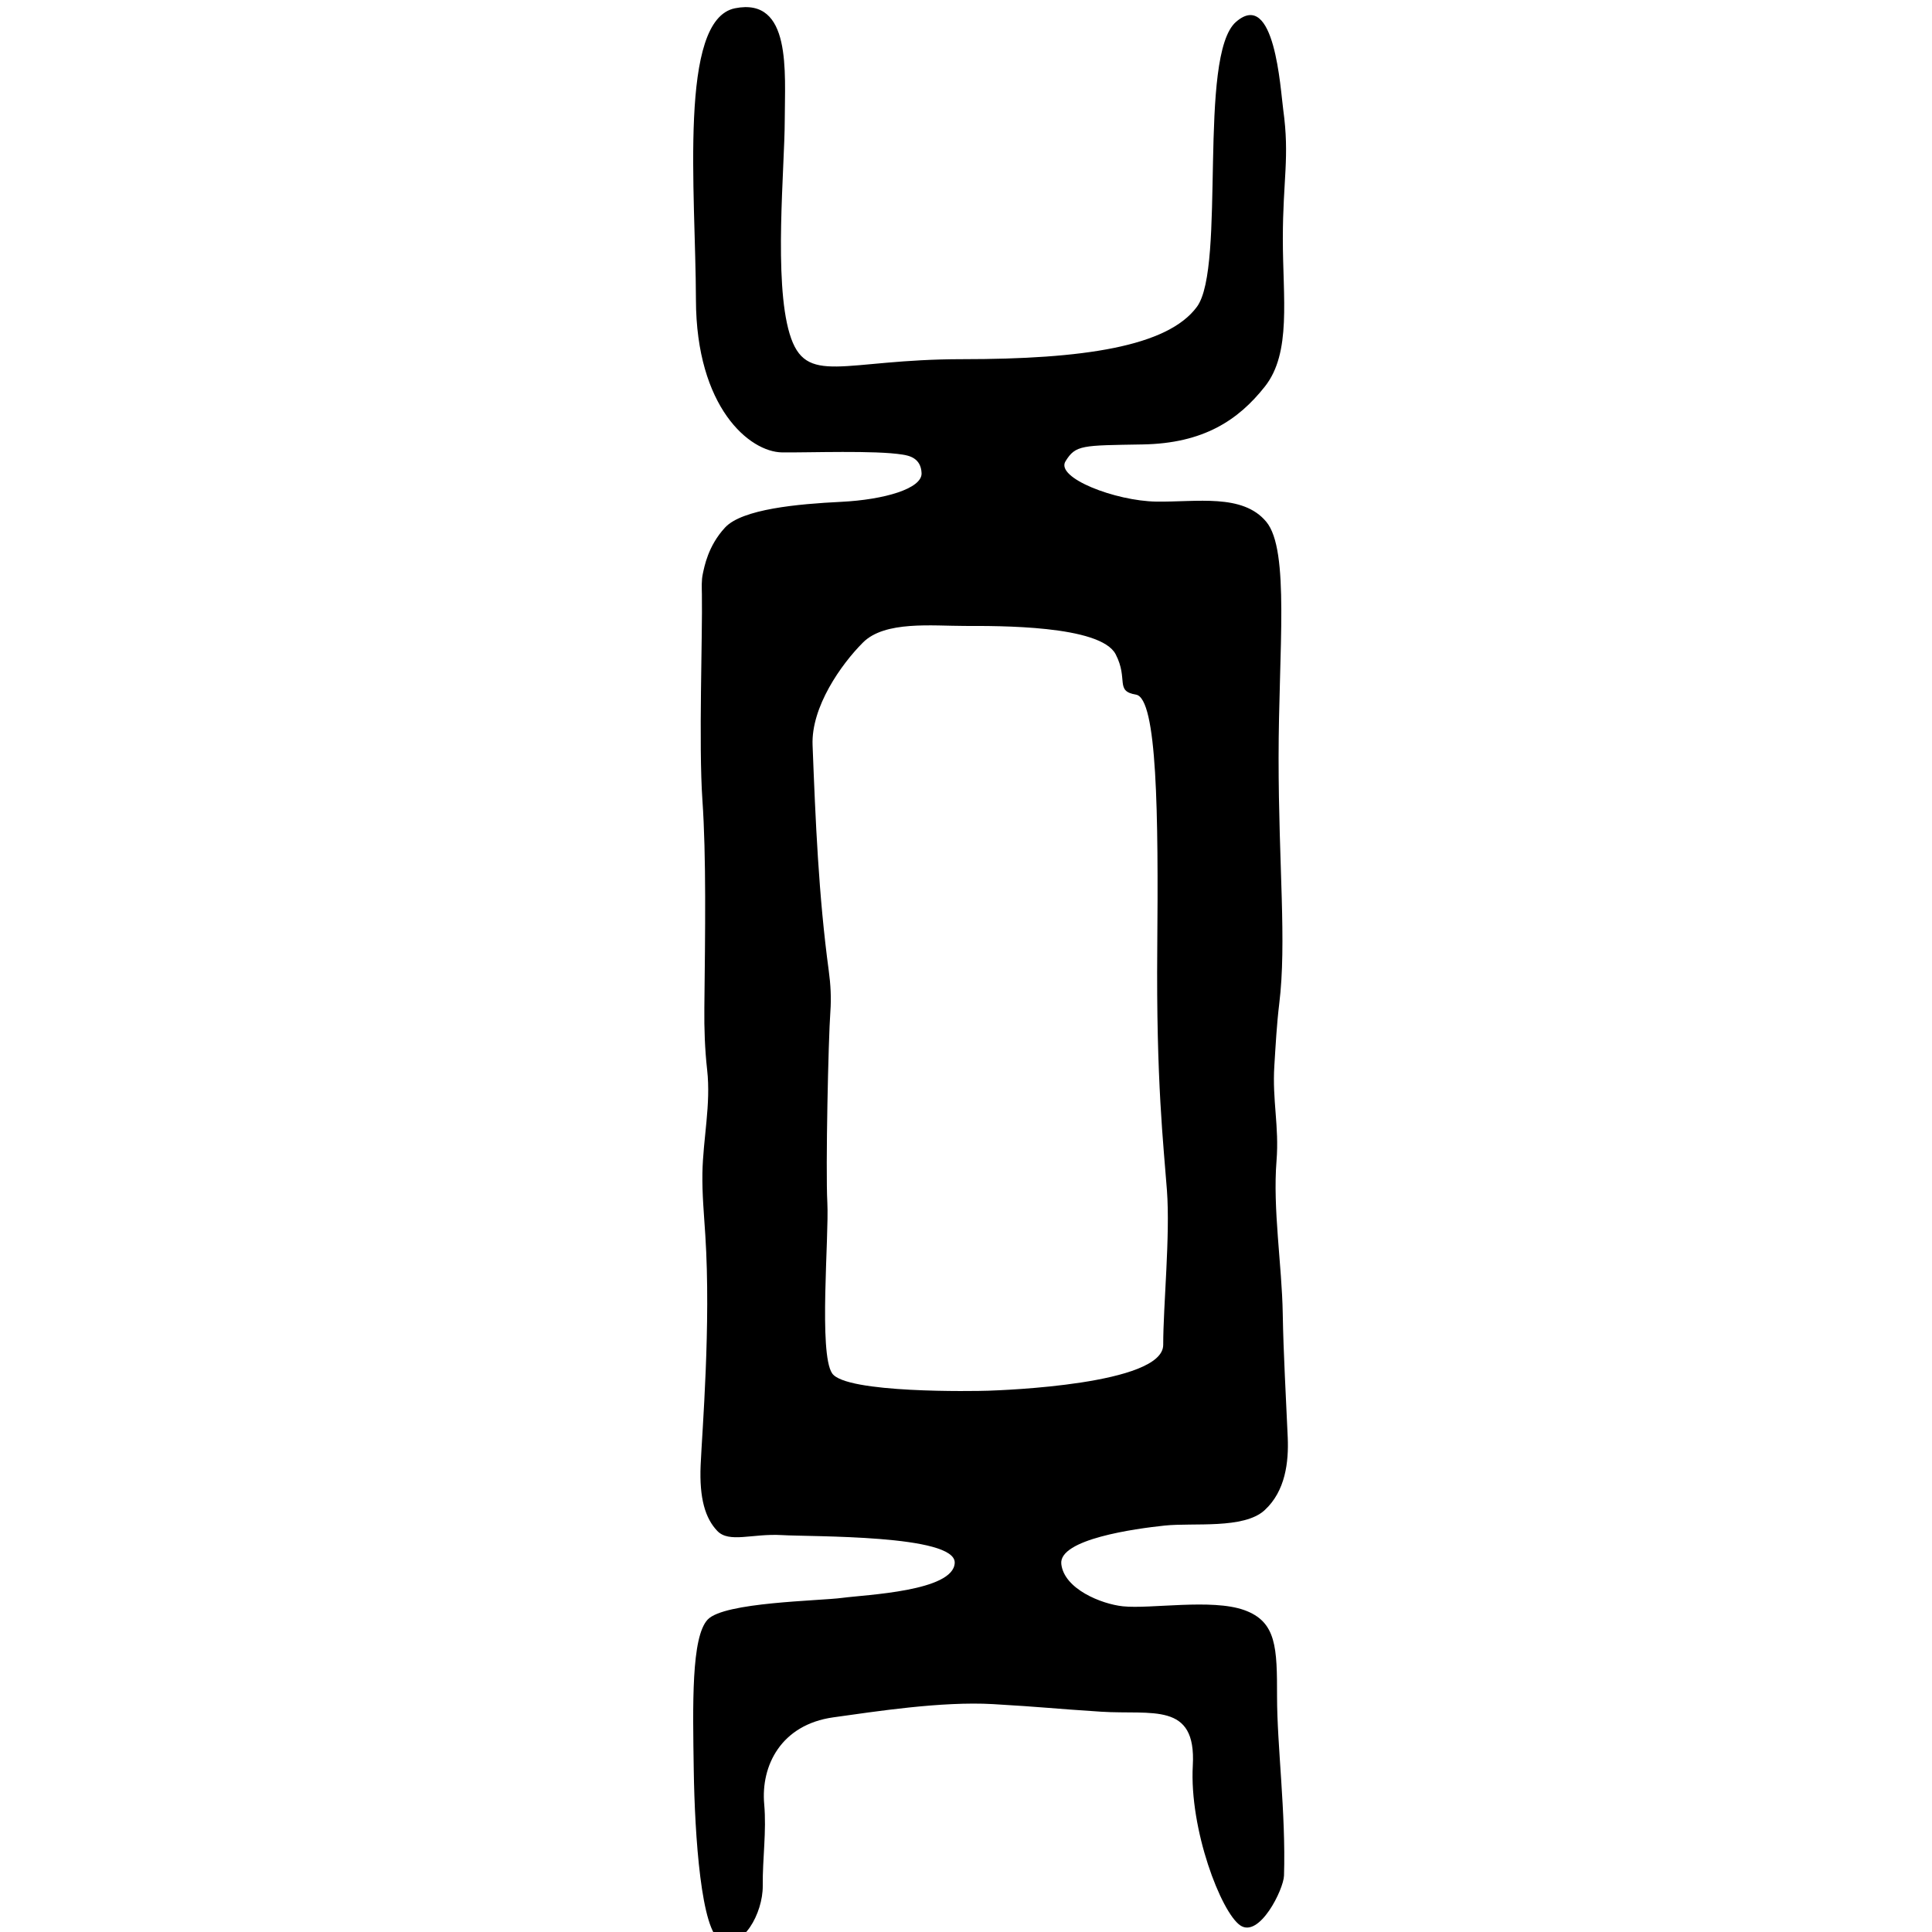 <?xml version="1.0" encoding="UTF-8" standalone="no"?>
<!-- Created with Inkscape (http://www.inkscape.org/) -->

<svg
   xmlns:dc="http://purl.org/dc/elements/1.1/"
   xmlns:cc="http://creativecommons.org/ns#"
   xmlns:rdf="http://www.w3.org/1999/02/22-rdf-syntax-ns#"
   xmlns:svg="http://www.w3.org/2000/svg"
   xmlns="http://www.w3.org/2000/svg"
   xmlns:sodipodi="http://sodipodi.sourceforge.net/DTD/sodipodi-0.dtd"
   xmlns:inkscape="http://www.inkscape.org/namespaces/inkscape"
   width="29.815mm"
   height="29.815mm"
   viewBox="0 0 29.815 29.815"
   version="1.1"
   id="svg18207"
   inkscape:version="0.92.3 (2405546, 2018-03-11)"
   sodipodi:docname="al_door_trans.svg">
  <defs
     id="defs18201" />
  <sodipodi:namedview
     id="base"
     pagecolor="#ffffff"
     bordercolor="#666666"
     borderopacity="1.0"
     inkscape:pageopacity="0.0"
     inkscape:pageshadow="2"
     inkscape:zoom="2.8"
     inkscape:cx="-17.97555"
     inkscape:cy="35.028658"
     inkscape:document-units="mm"
     inkscape:current-layer="Door"
     showgrid="false"
     inkscape:window-width="1366"
     inkscape:window-height="703"
     inkscape:window-x="0"
     inkscape:window-y="0"
     inkscape:window-maximized="1" />
  <g
     inkscape:label="Layer 1"
     inkscape:groupmode="layer"
     id="layer1"
     transform="translate(-105.787,-108.979)">
    <g
       transform="matrix(0.265,0,0,0.265,104.113,39.22)"
       id="Door">
      <path
         style="fill:none"
         inkscape:connector-curvature="0"
         d="m 62.373,346.633 c -7.54,0 -8.828,-0.981 -9.57,-2.077 -0.888,-1.311 -0.907,-3.563 -0.737,-8.395 0.04,-1.146 0.078,-2.229 0.05,-2.752 -0.116,-2.197 0.062,-9.808 0.18,-11.425 0.042,-0.577 0.017,-1.196 -0.077,-1.894 -0.624,-4.608 -0.804,-9.262 -0.962,-13.365 -0.149,-3.771 2.997,-7.119 3.629,-7.75 1.495,-1.494 3.65,-1.696 5.56,-1.696 0.396,0 0.787,0.01 1.164,0.018 0.313,0.009 1.269,0.015 1.269,0.015 6.488,0 9.441,0.828 10.533,2.95 0.281,0.547 0.433,1.043 0.521,1.455 2.048,1.216 2.262,5.303 2.163,16.762 -0.057,6.487 0.234,10.009 0.449,12.58 l 0.106,1.327 c 0.134,1.812 0.013,4.111 -0.094,6.143 -0.06,1.14 -0.116,2.205 -0.116,3.038 0,2.144 -1.42,4.653 -12.476,5.045 -0.206,0.006 -0.796,0.021 -1.592,0.021 z"
         id="path196" />
      <path
         inkscape:connector-curvature="0"
         d="m 78.773,357.004 c -1.892,-0.678 -5.454,-0.052 -7.066,-0.22 -1.251,-0.133 -3.419,-1.006 -3.585,-2.459 -0.167,-1.453 4.321,-2.064 6.012,-2.242 1.691,-0.178 4.614,0.22 5.829,-0.897 1.214,-1.116 1.404,-2.805 1.345,-4.226 -0.104,-2.407 -0.249,-4.816 -0.291,-7.225 -0.048,-2.819 -0.588,-6.093 -0.362,-8.896 0.16,-2.003 -0.255,-3.529 -0.127,-5.535 0.075,-1.203 0.139,-2.409 0.284,-3.604 0.441,-3.591 -0.037,-8.038 -0.037,-14.315 0,-6.277 0.661,-12.104 -0.718,-13.759 -1.379,-1.656 -4.028,-1.139 -6.407,-1.174 -2.38,-0.036 -5.877,-1.383 -5.285,-2.346 0.592,-0.964 0.967,-0.922 4.501,-0.983 3.533,-0.062 5.561,-1.409 7.113,-3.375 1.553,-1.966 1.043,-5.145 1.043,-8.601 0,-3.456 0.407,-4.733 0.022,-7.527 -0.164,-1.196 -0.496,-7.058 -2.747,-5.106 -2.251,1.951 -0.569,14.264 -2.276,16.591 -1.707,2.328 -6.647,3.053 -13.657,3.053 -7.01,0 -9.126,1.628 -10.063,-1.475 -0.937,-3.103 -0.29,-9.637 -0.285,-12.441 0.005,-2.804 0.414,-7.178 -2.896,-6.519 -3.311,0.66 -2.291,10.691 -2.276,16.969 0.015,6.278 3.122,8.873 5.02,8.895 1.604,0.018 5.419,-0.13 7.013,0.128 0.354,0.056 1.074,0.188 1.107,1.083 0.034,0.896 -2.166,1.544 -4.687,1.668 -2.521,0.124 -5.755,0.419 -6.756,1.495 -1,1.077 -1.209,2.306 -1.295,2.69 -0.085,0.386 -0.062,0.8 -0.055,1.201 0.04,2.41 -0.194,8.732 0.03,11.982 0.226,3.249 0.162,7.681 0.113,12.104 -0.013,1.203 0.029,2.413 0.163,3.608 0.227,2.001 -0.239,3.999 -0.276,6.014 -0.021,1.201 0.093,2.407 0.169,3.609 0.336,5.214 -0.188,11.437 -0.272,13.395 -0.084,1.957 0.278,3.104 0.967,3.828 0.689,0.725 2.041,0.145 3.759,0.245 1.719,0.104 10.138,-0.037 10.07,1.618 -0.068,1.656 -5.172,1.854 -6.541,2.037 -1.369,0.183 -6.887,0.246 -7.846,1.265 -0.958,1.02 -0.868,4.946 -0.81,8.77 0.059,3.82 0.43,9.444 1.586,9.933 1.254,0.528 2.446,-1.585 2.432,-3.201 -0.015,-1.616 0.226,-3.154 0.084,-4.76 -0.197,-2.221 0.97,-4.625 4.035,-5.05 2.386,-0.33 6.287,-0.942 9.289,-0.769 3.002,0.175 3.328,0.25 6.298,0.442 2.97,0.192 5.545,-0.597 5.338,3.128 -0.207,3.725 1.643,8.544 2.759,9.313 1.116,0.768 2.529,-2.089 2.552,-2.897 0.113,-3.634 -0.405,-7.563 -0.405,-10.413 0,-2.849 -0.02,-4.371 -1.912,-5.049 z M 63.872,344.229 c -0.798,0.029 -8.302,0.161 -9.096,-1.011 -0.794,-1.172 -0.176,-7.938 -0.279,-9.933 -0.106,-2.008 0.058,-9.521 0.176,-11.127 0.059,-0.802 0.015,-1.593 -0.094,-2.391 -0.59,-4.357 -0.772,-8.743 -0.942,-13.135 -0.087,-2.218 1.659,-4.698 2.935,-5.974 1.276,-1.276 4.035,-0.965 5.931,-0.965 1.896,0 7.909,-0.054 8.787,1.655 0.753,1.463 -0.062,2.138 1.18,2.345 1.241,0.206 1.308,6.967 1.24,14.761 -0.068,7.794 0.365,11.447 0.563,14.104 0.197,2.657 -0.217,6.692 -0.217,9.003 -0.002,2.314 -9.364,2.639 -10.184,2.668 z"
         id="path198" />
    </g>
  </g>
</svg>
